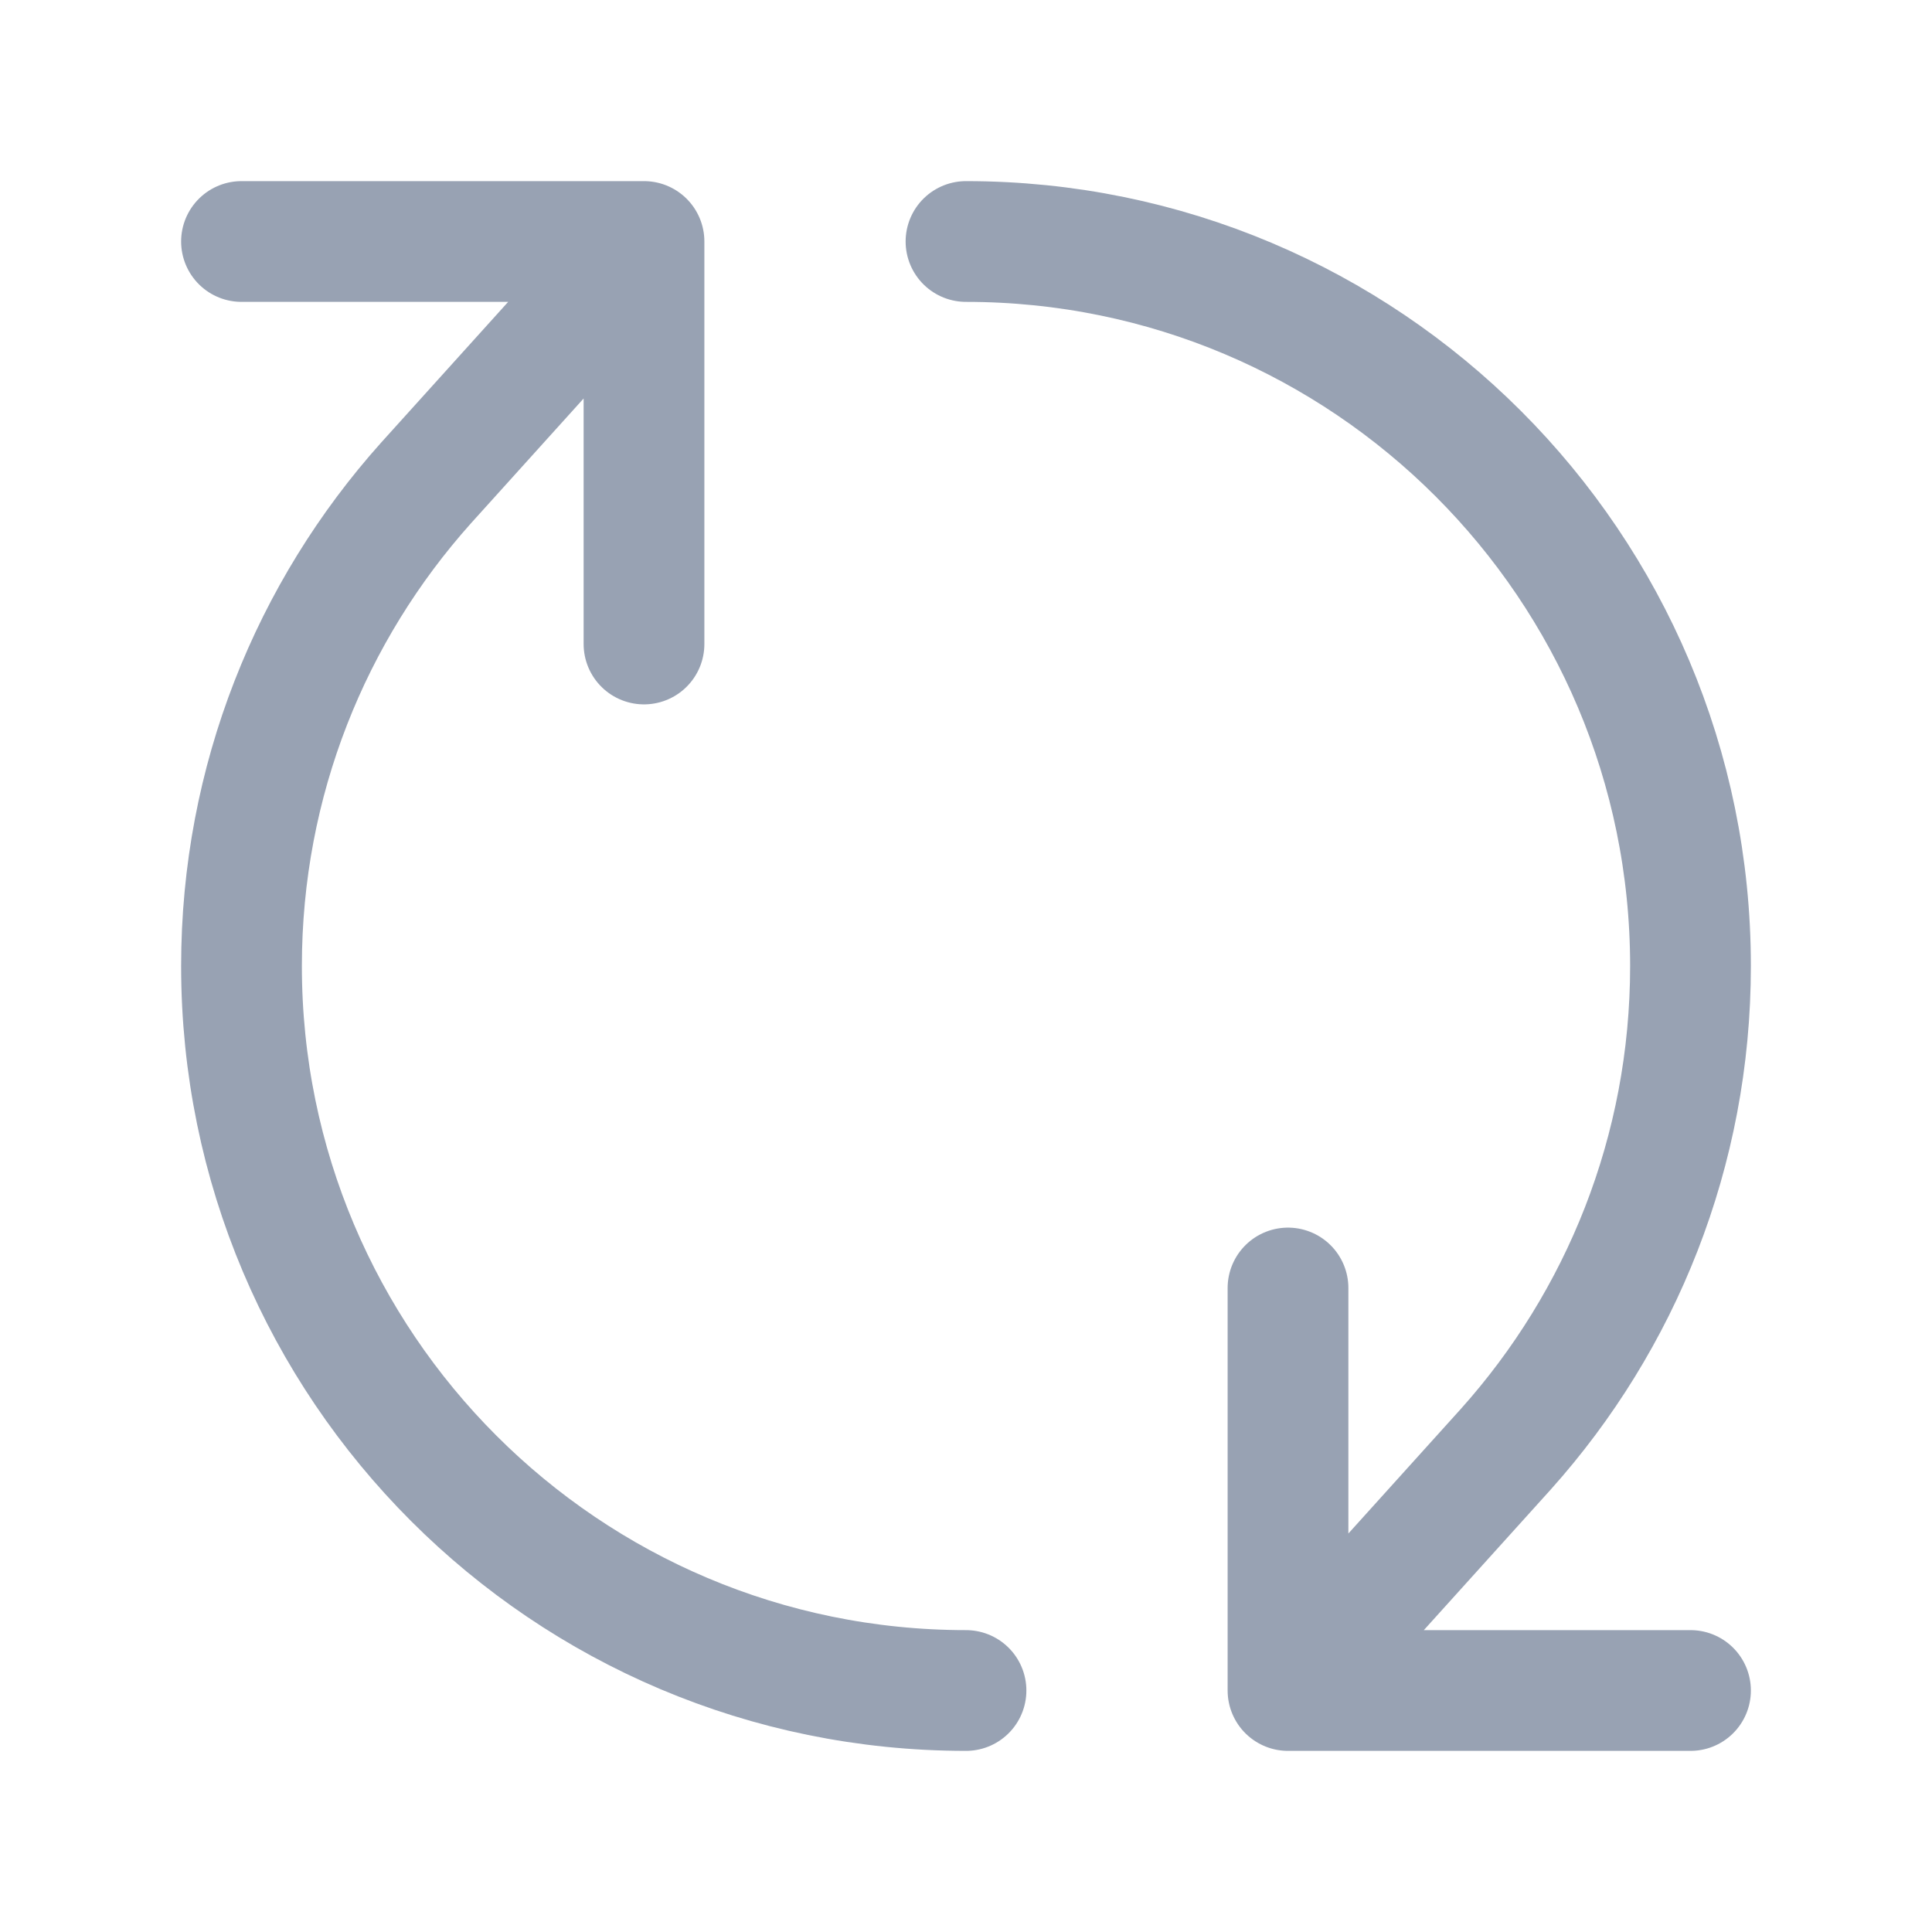 <svg width="24" height="24" viewBox="0 0 24 24" fill="none" xmlns="http://www.w3.org/2000/svg">
<path d="M12 21C7.029 21 3 16.971 3 12C3 9.695 3.867 7.592 5.292 6L8 3M12 3C16.971 3 21 7.029 21 12C21 14.305 20.133 16.408 18.708 18L16 21M3 3H8M8 3V8M21 21H16M16 21V16" stroke="#98A2B3" stroke-width="1.5" stroke-linecap="round" stroke-linejoin="round"/>
</svg>
